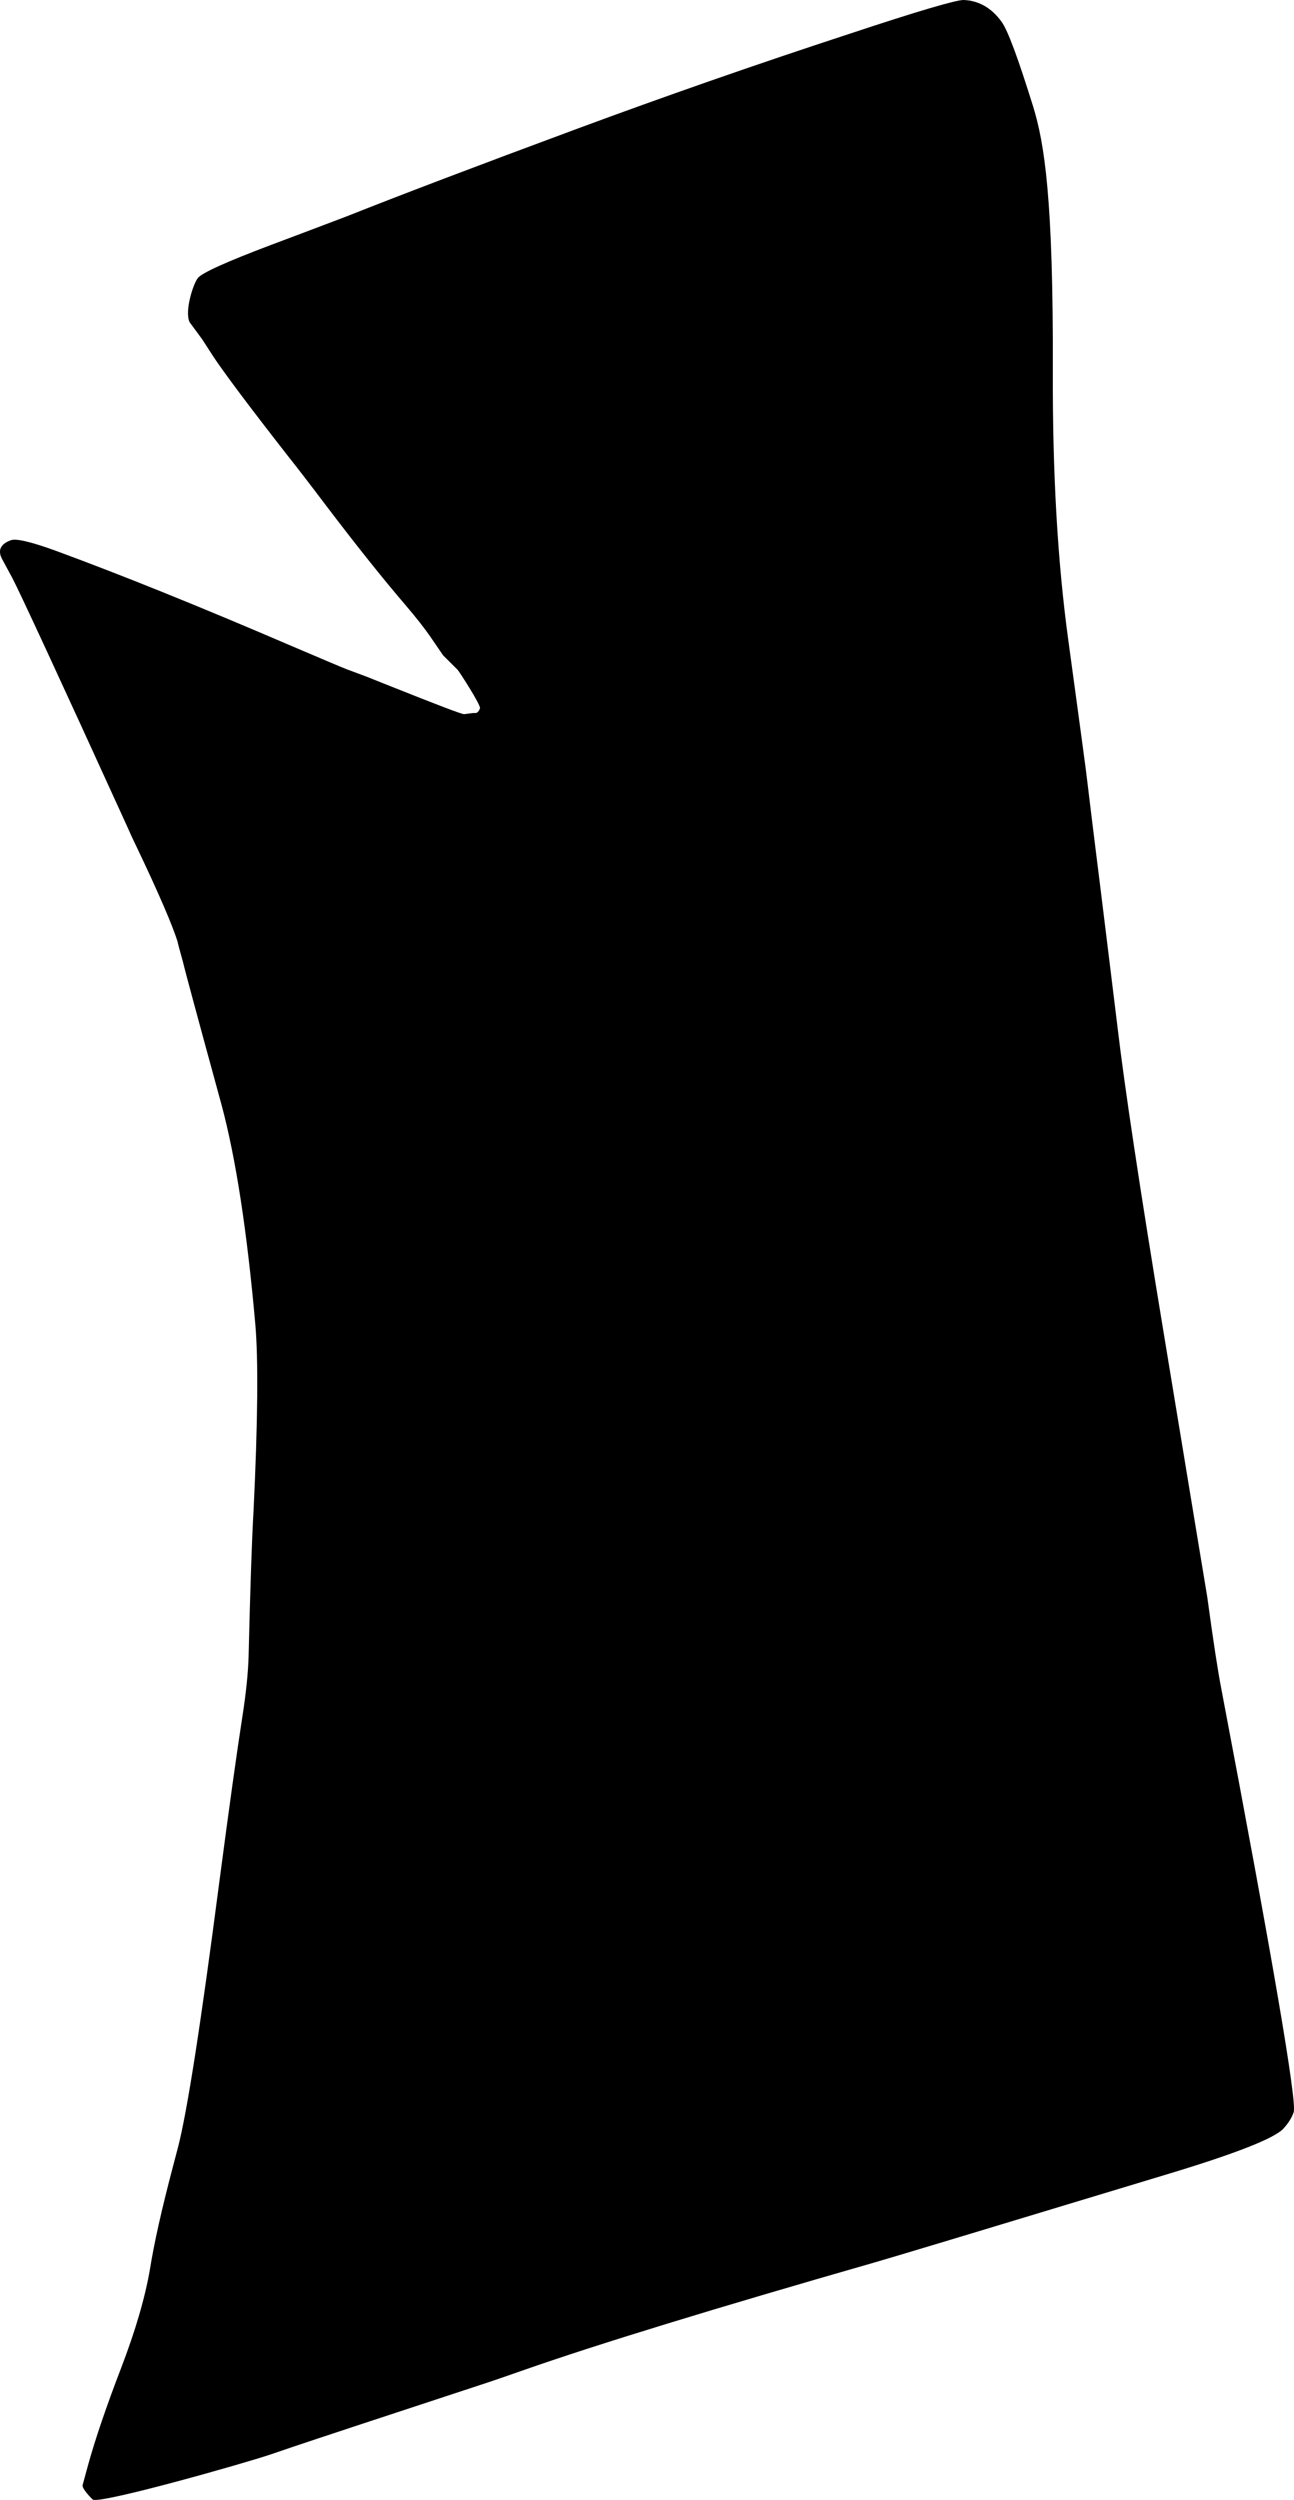 <?xml version="1.0" encoding="utf-8"?>
<!-- Generator: Adobe Illustrator 16.0.0, SVG Export Plug-In . SVG Version: 6.00 Build 0)  -->
<!DOCTYPE svg PUBLIC "-//W3C//DTD SVG 1.1//EN" "http://www.w3.org/Graphics/SVG/1.1/DTD/svg11.dtd">
<svg version="1.1" id="Layer_1" xmlns="http://www.w3.org/2000/svg" xmlns:xlink="http://www.w3.org/1999/xlink" x="0px" y="0px"
	 width="455.484px" height="879.61px" viewBox="0 0 455.484 879.61" enable-background="new 0 0 455.484 879.61"
	 xml:space="preserve">
<path d="M429.898,594.208c-1.168-6.008-2.836-16.754-4.959-32.396c-0.053-0.281-5.18-31.188-15.32-92.787
	c-8.44-51.084-13.812-86.918-16.229-107.408c-0.646-5.518-2.758-22.331-6.193-50.395c-0.782-6.298-2.313-18.313-4.422-35.861
	c-0.391-3.735-2.719-20.509-6.748-50.221c-3.785-27.56-5.543-58.856-5.432-93.935c0.205-61.443-2.969-80.845-6.935-93.734
	c-5.291-16.966-8.938-26.913-11.155-29.874C348.982,2.75,344.491,0.202,339.189,0c-2.5-0.056-16.055,3.88-40.479,11.998
	c-33.356,10.917-65.143,22.059-95.238,33.187c-36.196,13.412-63.16,23.675-80.833,30.705c-0.071,0.013-9.099,3.49-26.978,10.192
	c-15.82,5.96-24.474,9.881-25.974,11.692c-1.628,1.907-4.814,11.71-2.934,15.612l4.376,5.938l3.978,6.154
	c3.638,5.484,12.46,17.341,26.589,35.402c2.653,3.321,7.158,9.159,13.526,17.585c10.5,13.82,19.695,25.315,27.508,34.43
	c3.727,4.37,6.769,8.207,9.067,11.593l4.19,6.115l5.097,5.071c0.639,0.689,7.987,12.083,7.878,13.493
	c-0.167,0.689-0.572,1.275-1.229,1.688l-1.453,0.046l-2.859,0.375c-0.708,0.129-9.842-3.401-27.604-10.479l-6.787-2.713
	l-6.989-2.604c-1.812-0.694-8.556-3.562-20.22-8.533c-31.448-13.51-58.786-24.55-81.932-33.062
	c-8.939-3.272-14.287-4.492-16.062-3.803c-3.709,1.336-4.751,3.648-3.012,6.771l3.533,6.528
	c2.585,4.944,16.089,34.025,40.382,87.337c0.993,2.234,1.985,4.468,3.146,6.818c8.048,16.829,12.911,28.237,14.68,33.916
	c-0.032,0.226,0.619,2.595,1.897,7.192c0.698,3.02,5.203,19.689,13.528,50.081c5.021,18.698,8.992,44.466,11.887,77.167
	c1.077,12.318,0.902,34.234-0.616,65.615c-0.617,10.652-1.174,27.66-1.737,51.037c-0.157,5.957-0.888,13.189-2.247,21.781
	c-1.854,11.896-4.553,31.205-8.053,57.752c-6.491,49.854-11.327,81.104-14.604,93.639l-1.856,7.072
	c-3.893,14.764-6.507,26.512-7.942,35.479c-1.692,9.977-5.065,21.564-10.121,34.783c-5.36,13.938-9.212,25.32-11.726,34.414
	l-1.883,6.932c-0.373,1.166,3.32,4.957,3.643,5.117c3.111,1.408,52.322-12.475,62.806-15.998l6.89-2.354
	c9.033-3.039,31.742-10.549,68.339-22.568c4.558-1.492,9.091-3.123,13.637-4.686c25.729-9.018,66.97-21.66,123.86-37.975
	c6.883-1.982,41.434-12.391,103.438-31.17c23.099-6.992,36.418-12.209,39.896-15.623c1.896-2.025,3.146-4.014,3.803-6.031
	C456.473,739.032,448.017,689.489,429.898,594.208z"/>
</svg>
